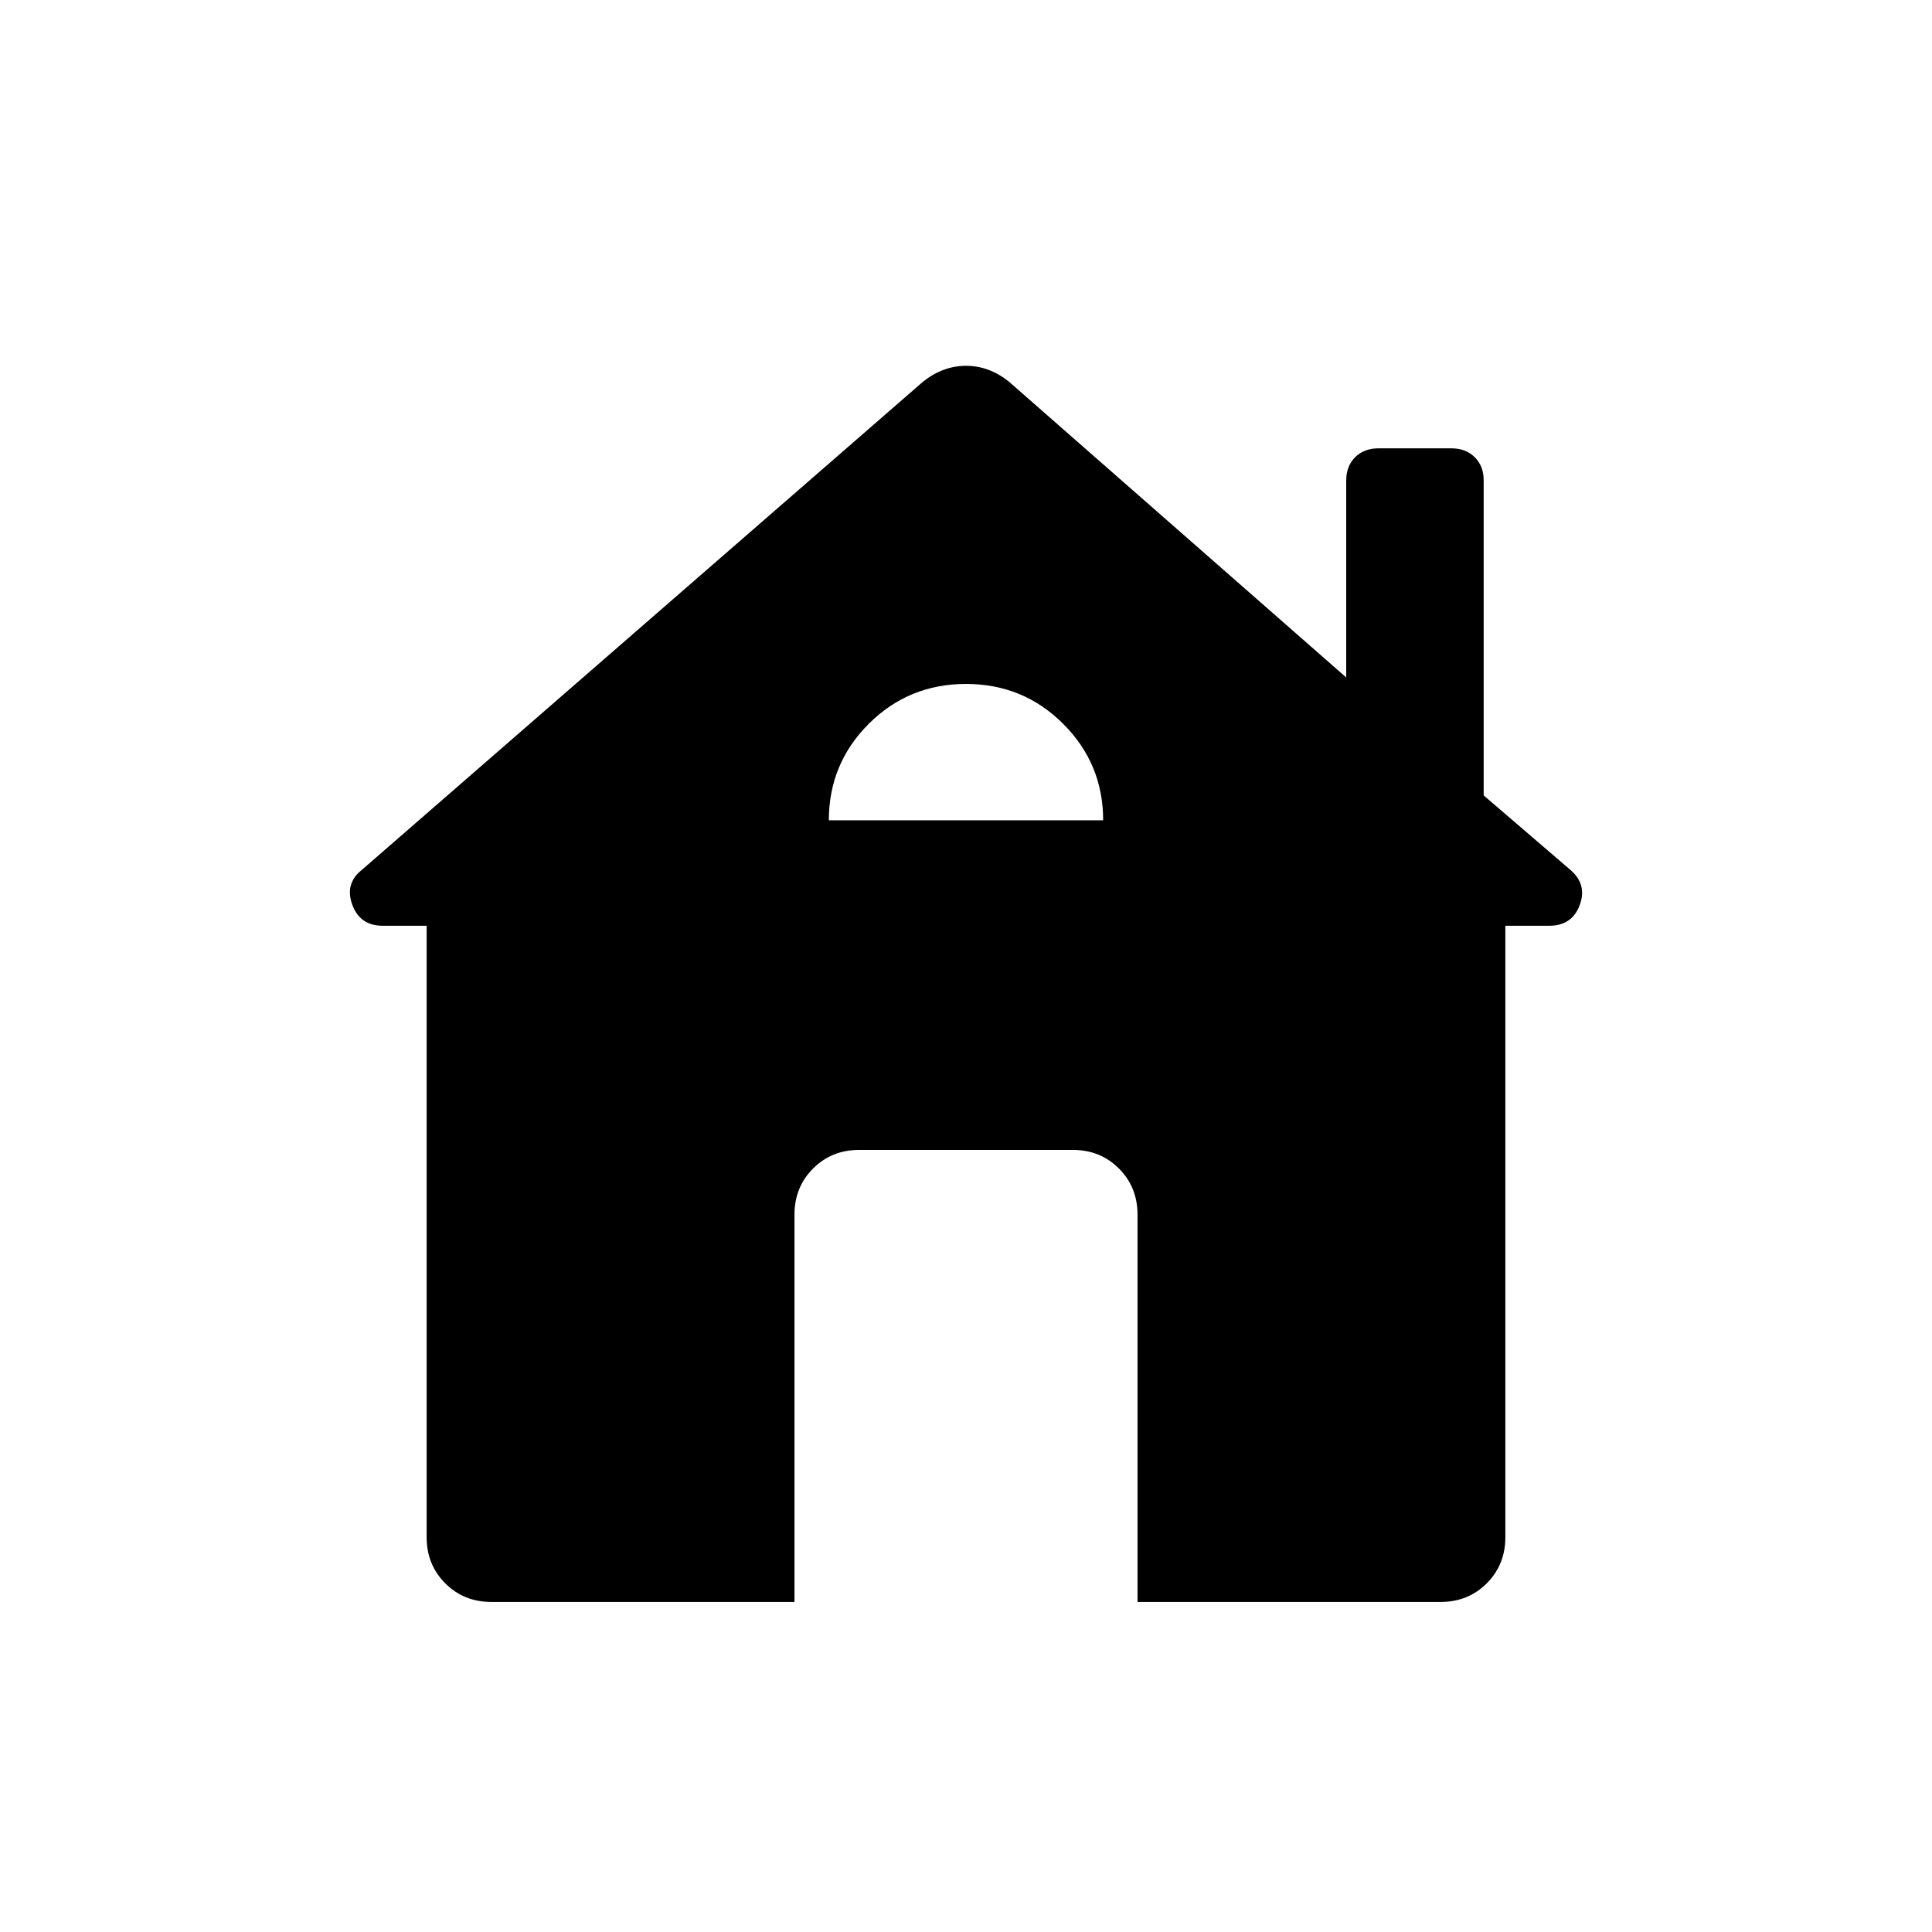 <svg xmlns="http://www.w3.org/2000/svg" height="20" viewBox="0 -960 960 960" width="20"><path d="M394.77-164.001H244.155q-13.665 0-22.909-9.245-9.245-9.244-9.245-22.909v-303.846h-21.844q-11.295 0-15.109-10.462-3.814-10.461 4.702-17.255l278.943-242.665q9.917-7.846 21.343-7.846 11.425 0 21.271 7.846l167.616 147v-97.769q0-7.23 4.423-11.653 4.423-4.424 11.654-4.424h36.152q7.23 0 11.653 4.424 4.424 4.423 4.424 11.413v156.623l43.075 36.999q8.462 7.23 4.648 17.499-3.814 10.27-15.109 10.27h-21.844v303.846q0 13.665-9.245 22.909-9.244 9.245-22.909 9.245H565.23v-192.461q0-13.665-9.244-22.91-9.244-9.244-22.91-9.244H426.924q-13.666 0-22.91 9.244-9.244 9.245-9.244 22.91v192.461Zm17.076-388.384h136.308q0-28.076-19.847-47.922-19.846-19.847-48.307-19.847-28.461 0-48.307 19.812-19.847 19.812-19.847 47.957Z"/></svg>